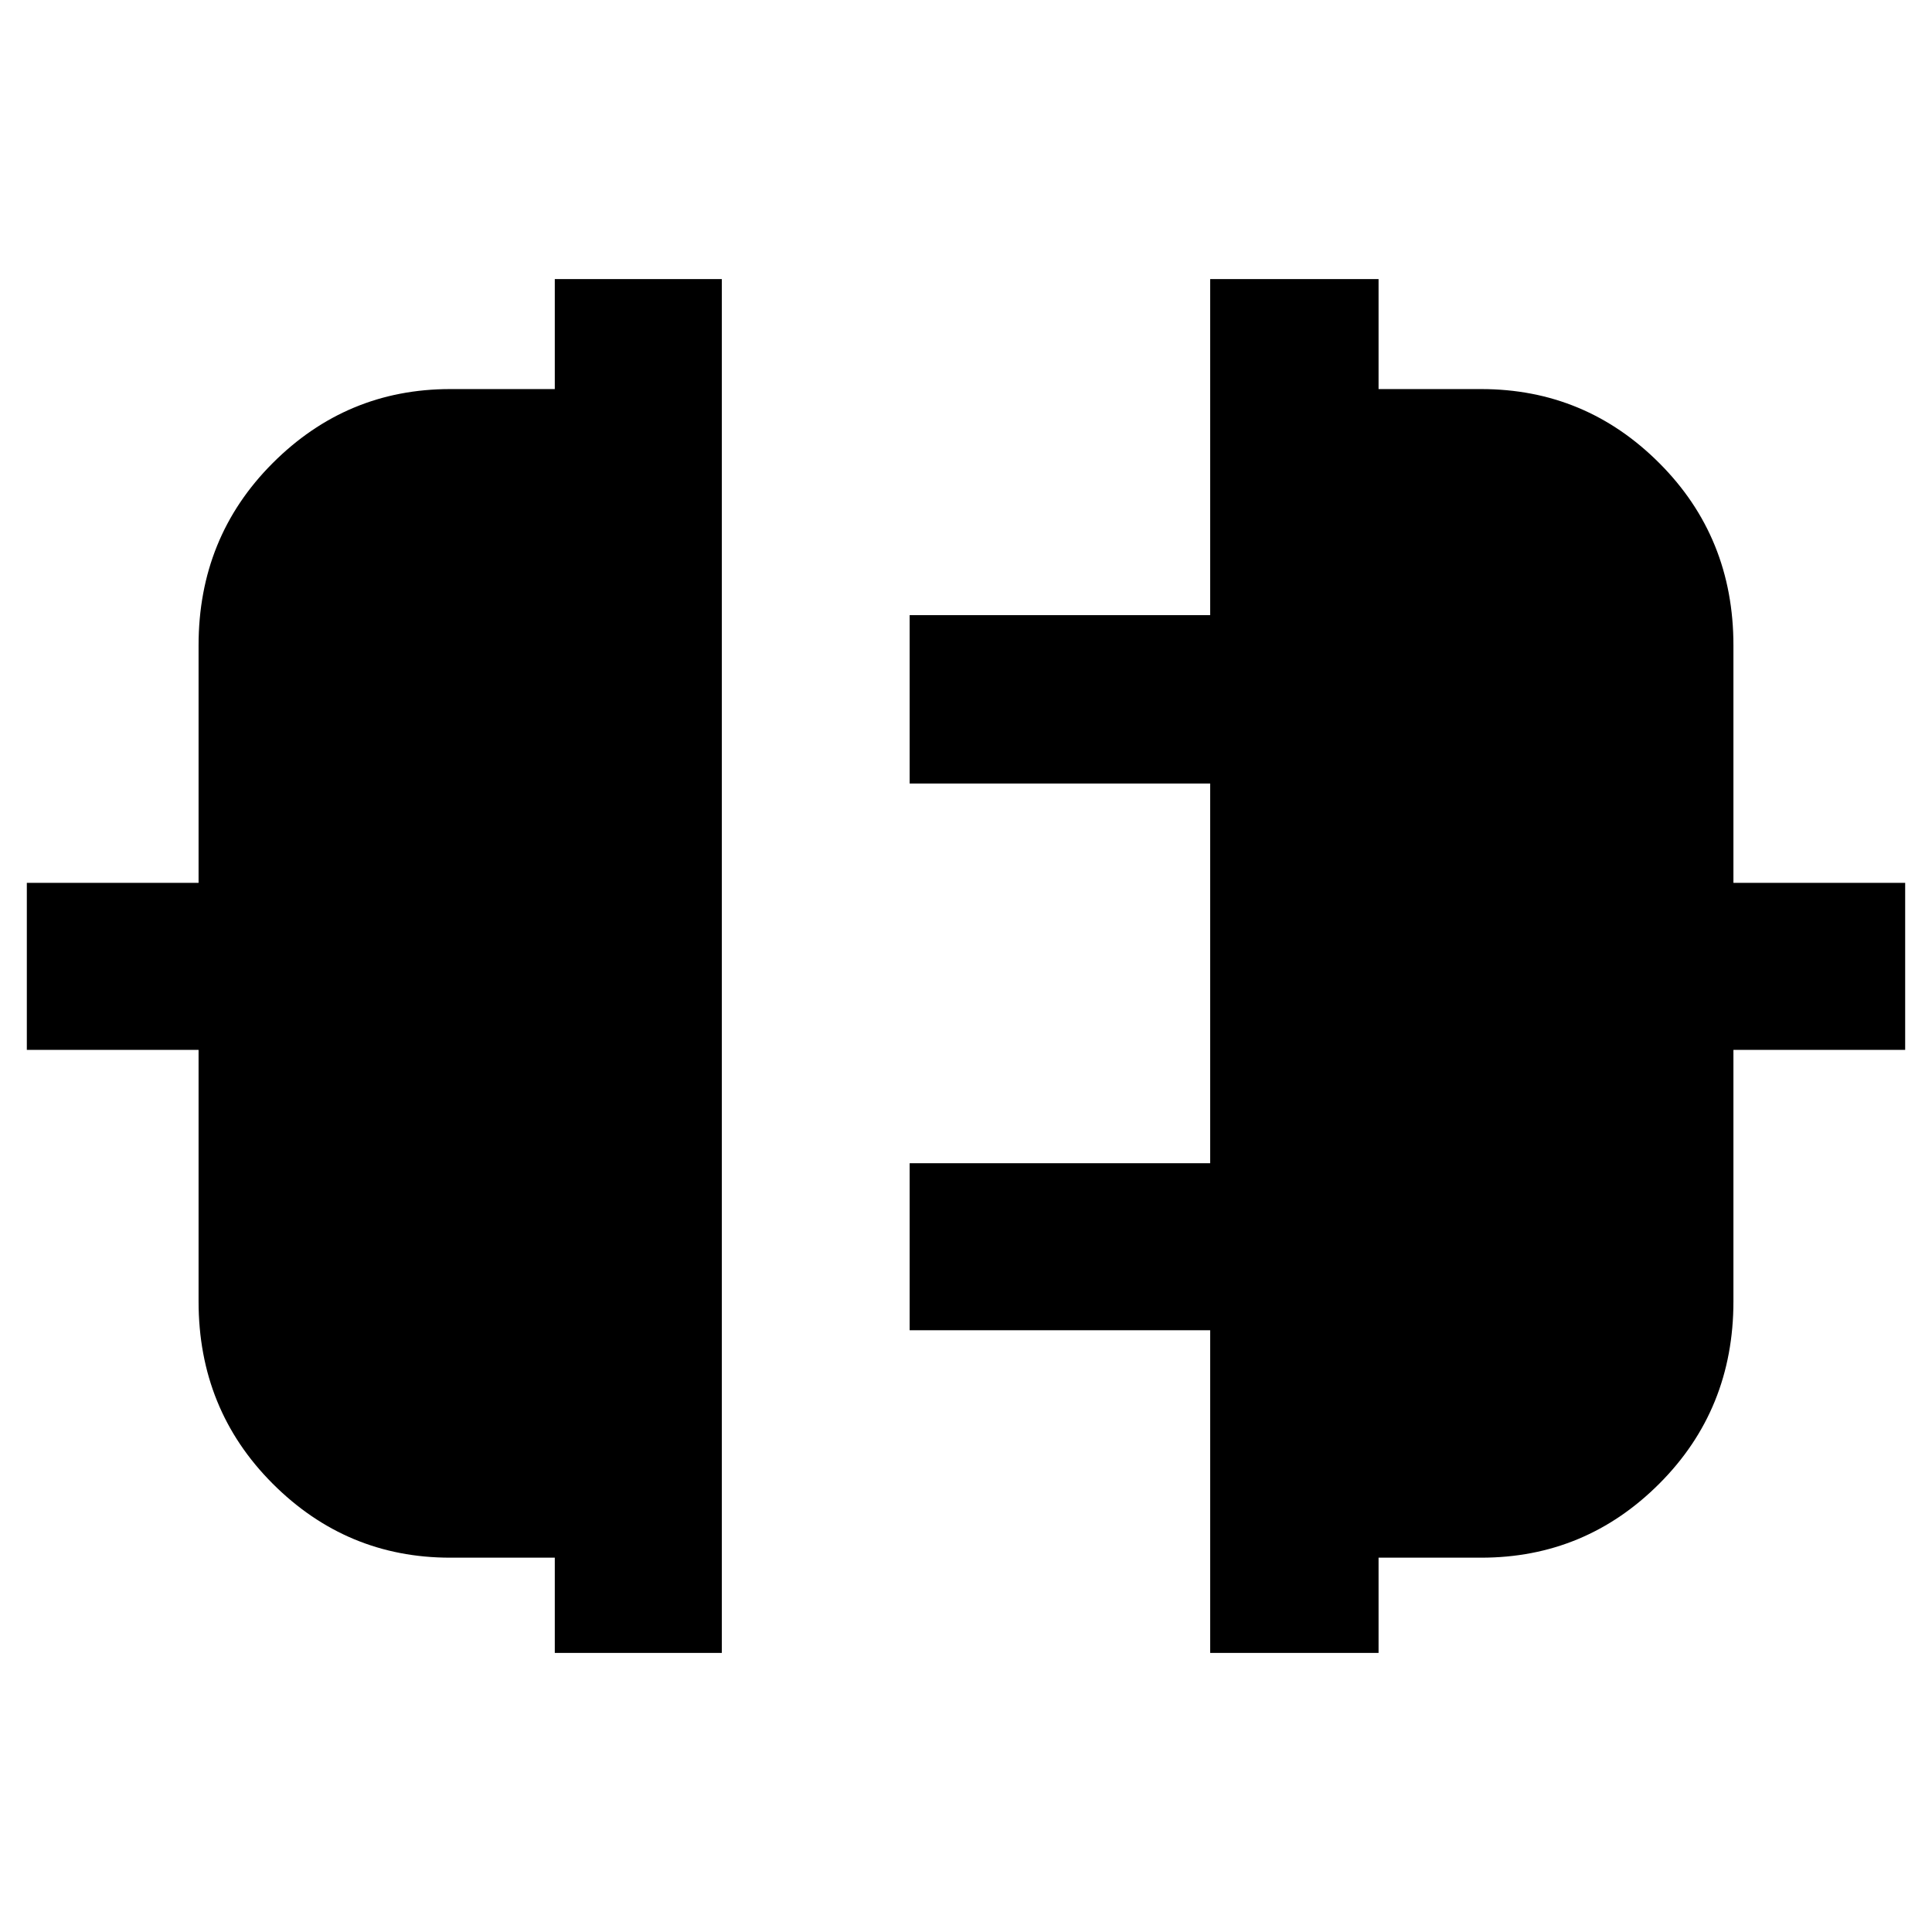 <svg xmlns="http://www.w3.org/2000/svg" height="40" viewBox="0 -960 960 960" width="40"><path d="M275.67-138.67V-186H223.7q-51.48 0-88.26-36.83-36.77-36.84-36.77-90.5v-125H13.33v-83h85.34v-118q0-53.67 36.77-90.5 36.78-36.84 88.26-36.84h51.97v-54.66h83v682.66h-83Zm325.66 0V-299H452v-83h149.33v-188.67H452v-83.66h149.33v-167H685v54.66h51q51.78 0 88.56 36.84 36.77 36.83 36.77 90.5v118h85.34v83h-85.34v125q0 53.66-36.77 90.5Q787.78-186 736-186h-51v47.33h-83.67Z"/></svg>